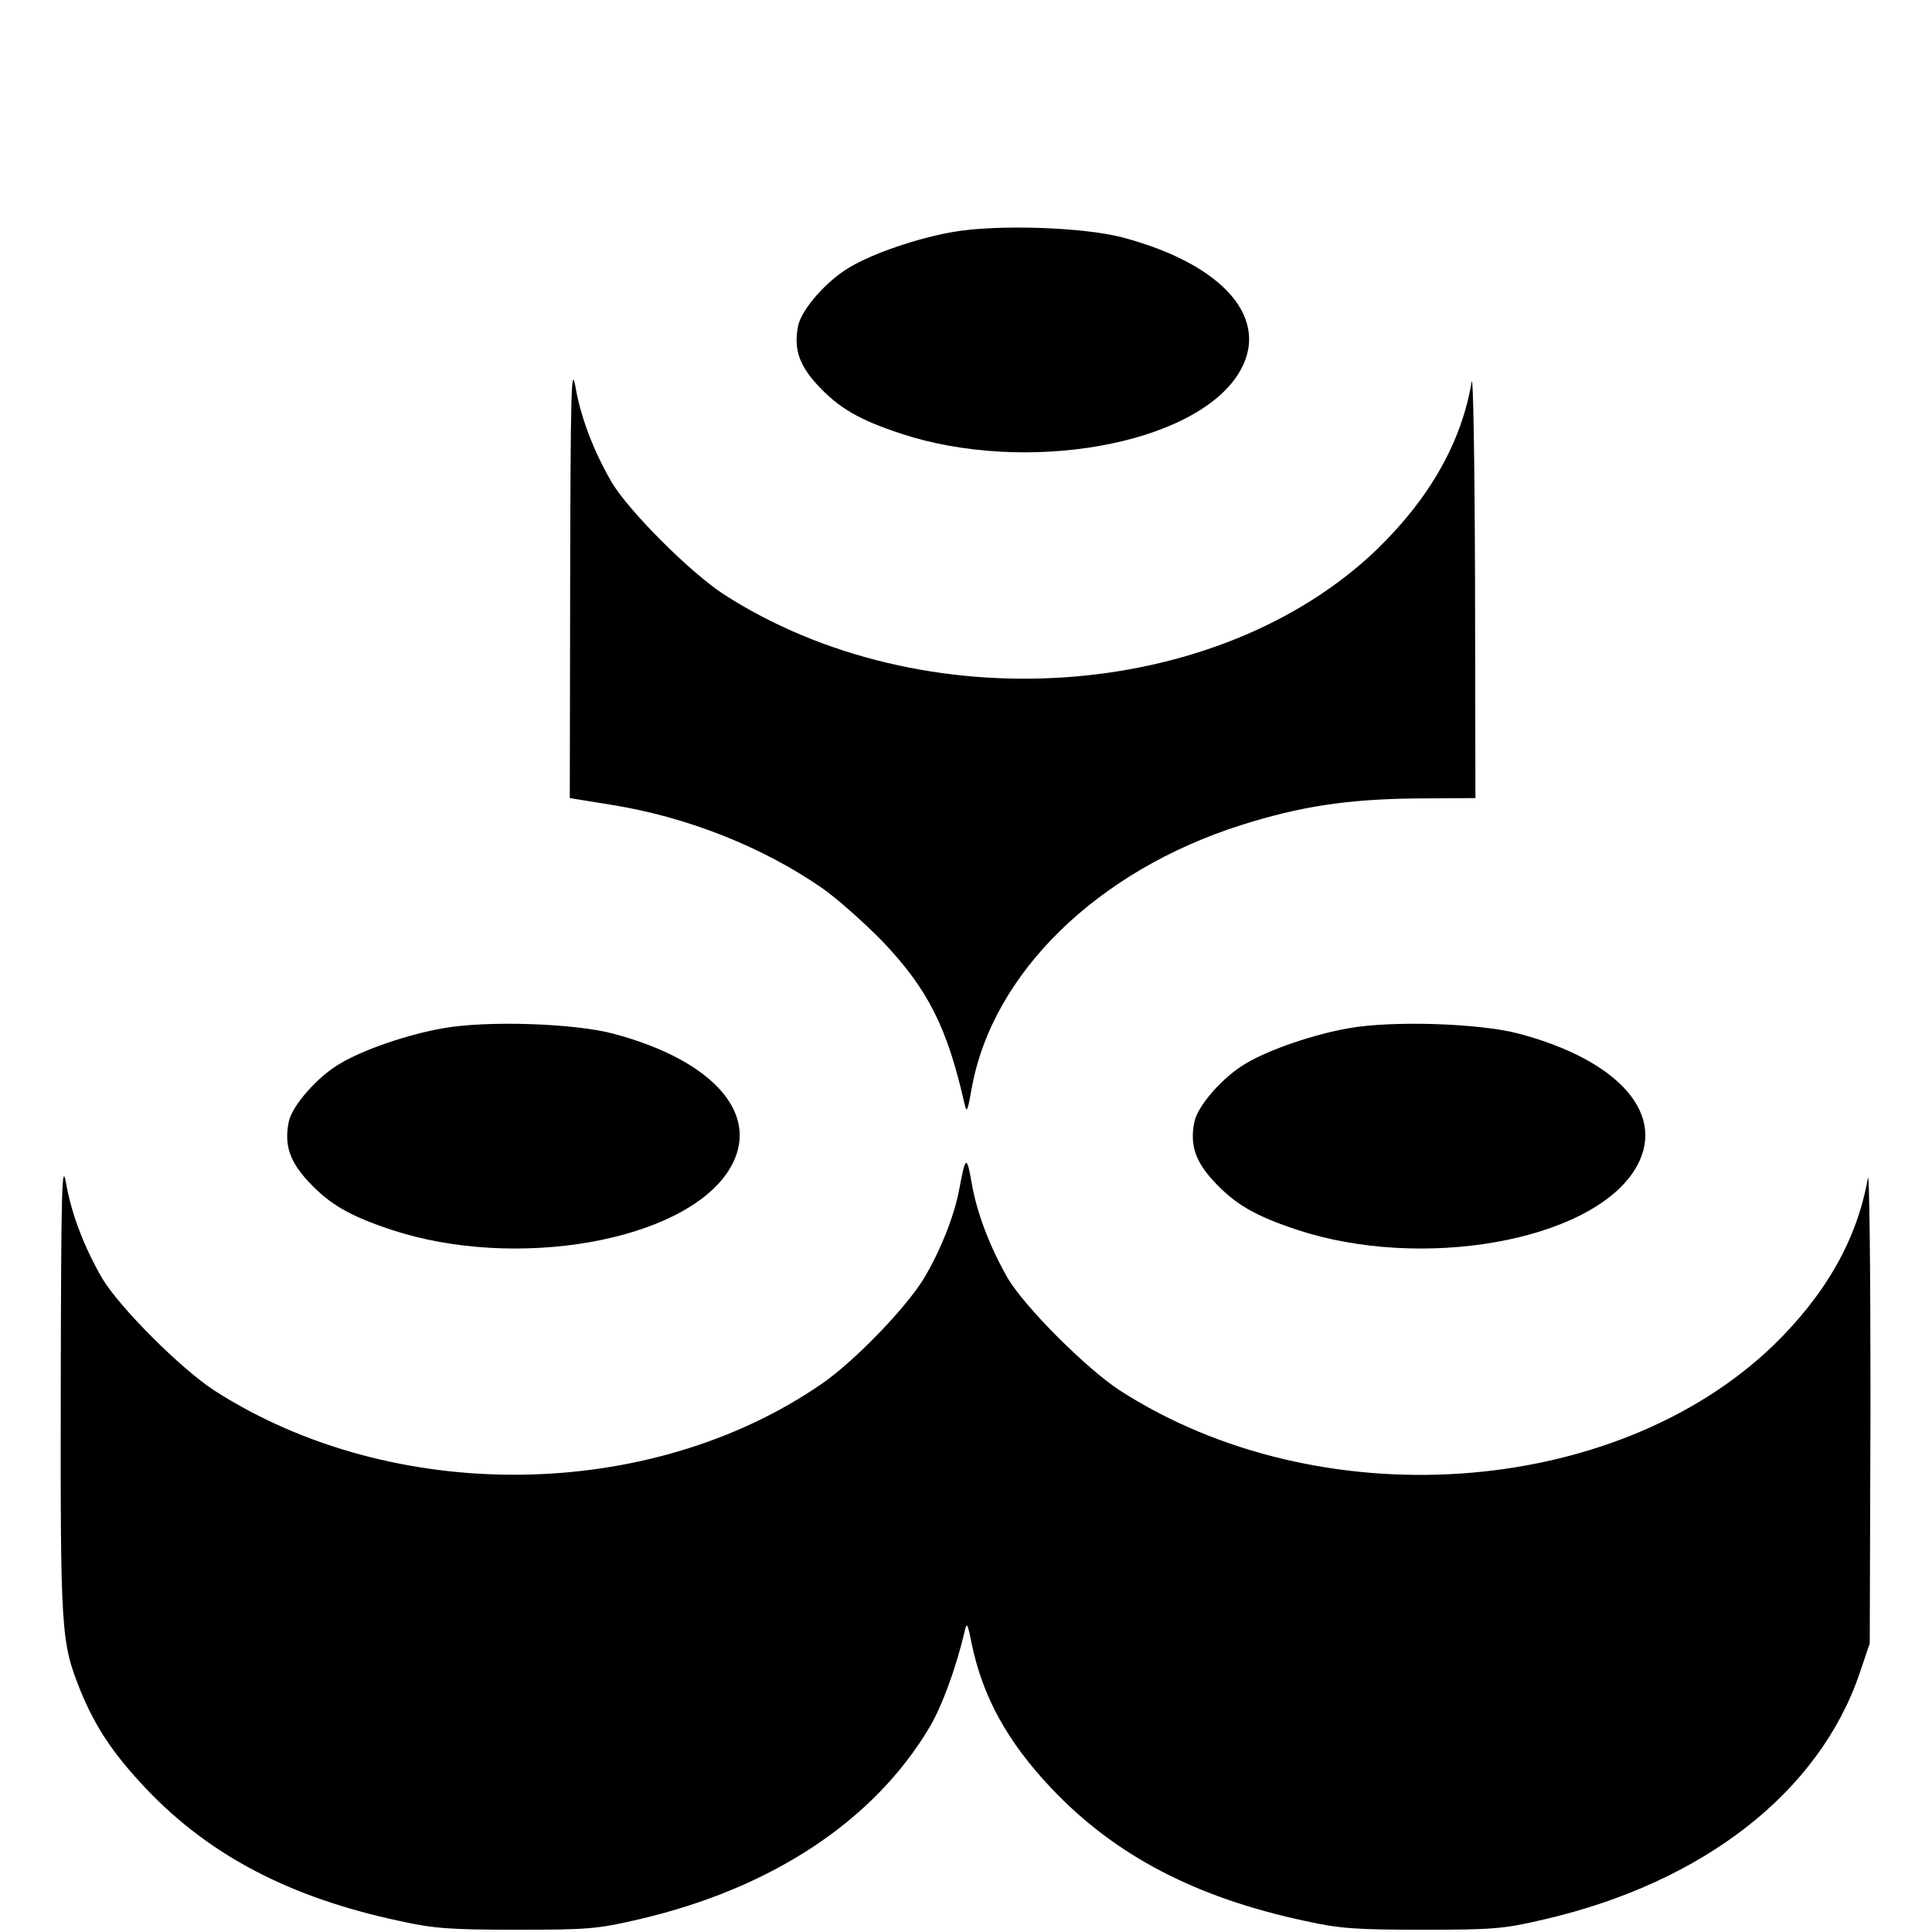 <?xml version="1.0" standalone="no"?>
<!DOCTYPE svg PUBLIC "-//W3C//DTD SVG 20010904//EN"
 "http://www.w3.org/TR/2001/REC-SVG-20010904/DTD/svg10.dtd">
<svg version="1.0" xmlns="http://www.w3.org/2000/svg"
 width="512pt" height="512pt" viewBox="0 0 512 512"
 preserveAspectRatio="xMidYMid meet">
<g transform="translate(0,512) scale(0.1,-0.1)"
fill="#000000" stroke="none">
<path d="M2524 4505 c-92 -16 -209 -56 -270 -92 -62 -35 -131 -114 -139 -157
-12 -61 3 -104 52 -157 57 -61 109 -91 220 -128 330 -109 774 -31 894 157 91
143 -35 291 -307 363 -103 27 -333 35 -450 14z"/>
<path d="M1511 3585 l-1 -580 111 -18 c200 -32 399 -111 557 -220 39 -27 111
-91 160 -141 121 -127 172 -228 218 -431 6 -26 8 -21 19 40 54 305 333 578
716 699 155 49 279 68 461 70 l158 1 -1 575 c-1 323 -5 554 -9 528 -27 -161
-112 -309 -251 -444 -422 -405 -1203 -459 -1731 -119 -89 58 -251 220 -297
297 -47 81 -82 171 -96 253 -11 61 -13 -8 -14 -510z"/>
<path d="M1174 2395 c-92 -16 -209 -56 -270 -92 -62 -35 -131 -114 -139 -157
-12 -61 3 -104 52 -157 57 -61 109 -91 220 -128 330 -109 774 -31 894 157 91
143 -35 291 -307 363 -103 27 -333 35 -450 14z"/>
<path d="M3574 2395 c-92 -16 -209 -56 -270 -92 -62 -35 -131 -114 -139 -157
-12 -61 3 -104 52 -157 57 -61 109 -91 220 -128 330 -109 774 -31 894 157 91
143 -35 291 -307 363 -103 27 -333 35 -450 14z"/>
<path d="M161 1445 c-1 -656 1 -677 52 -805 40 -97 86 -167 174 -260 168 -177
381 -289 673 -351 90 -20 135 -23 310 -23 189 0 214 2 325 28 351 82 621 261
768 508 33 55 71 159 93 253 6 27 8 25 19 -31 30 -143 95 -260 212 -384 168
-177 381 -289 673 -351 90 -20 135 -23 310 -23 189 0 214 2 325 28 420 98 726
337 833 651 l27 80 2 640 c0 357 -3 619 -7 593 -28 -162 -112 -309 -251 -444
-422 -405 -1203 -459 -1731 -119 -89 58 -251 220 -297 297 -47 82 -82 172 -96
253 -13 74 -16 73 -33 -17 -13 -70 -49 -161 -93 -235 -47 -78 -185 -221 -271
-280 -456 -315 -1137 -322 -1610 -18 -89 58 -251 220 -297 297 -47 81 -82 171
-96 253 -11 60 -13 -14 -14 -540z"/>
</g>
</svg>
